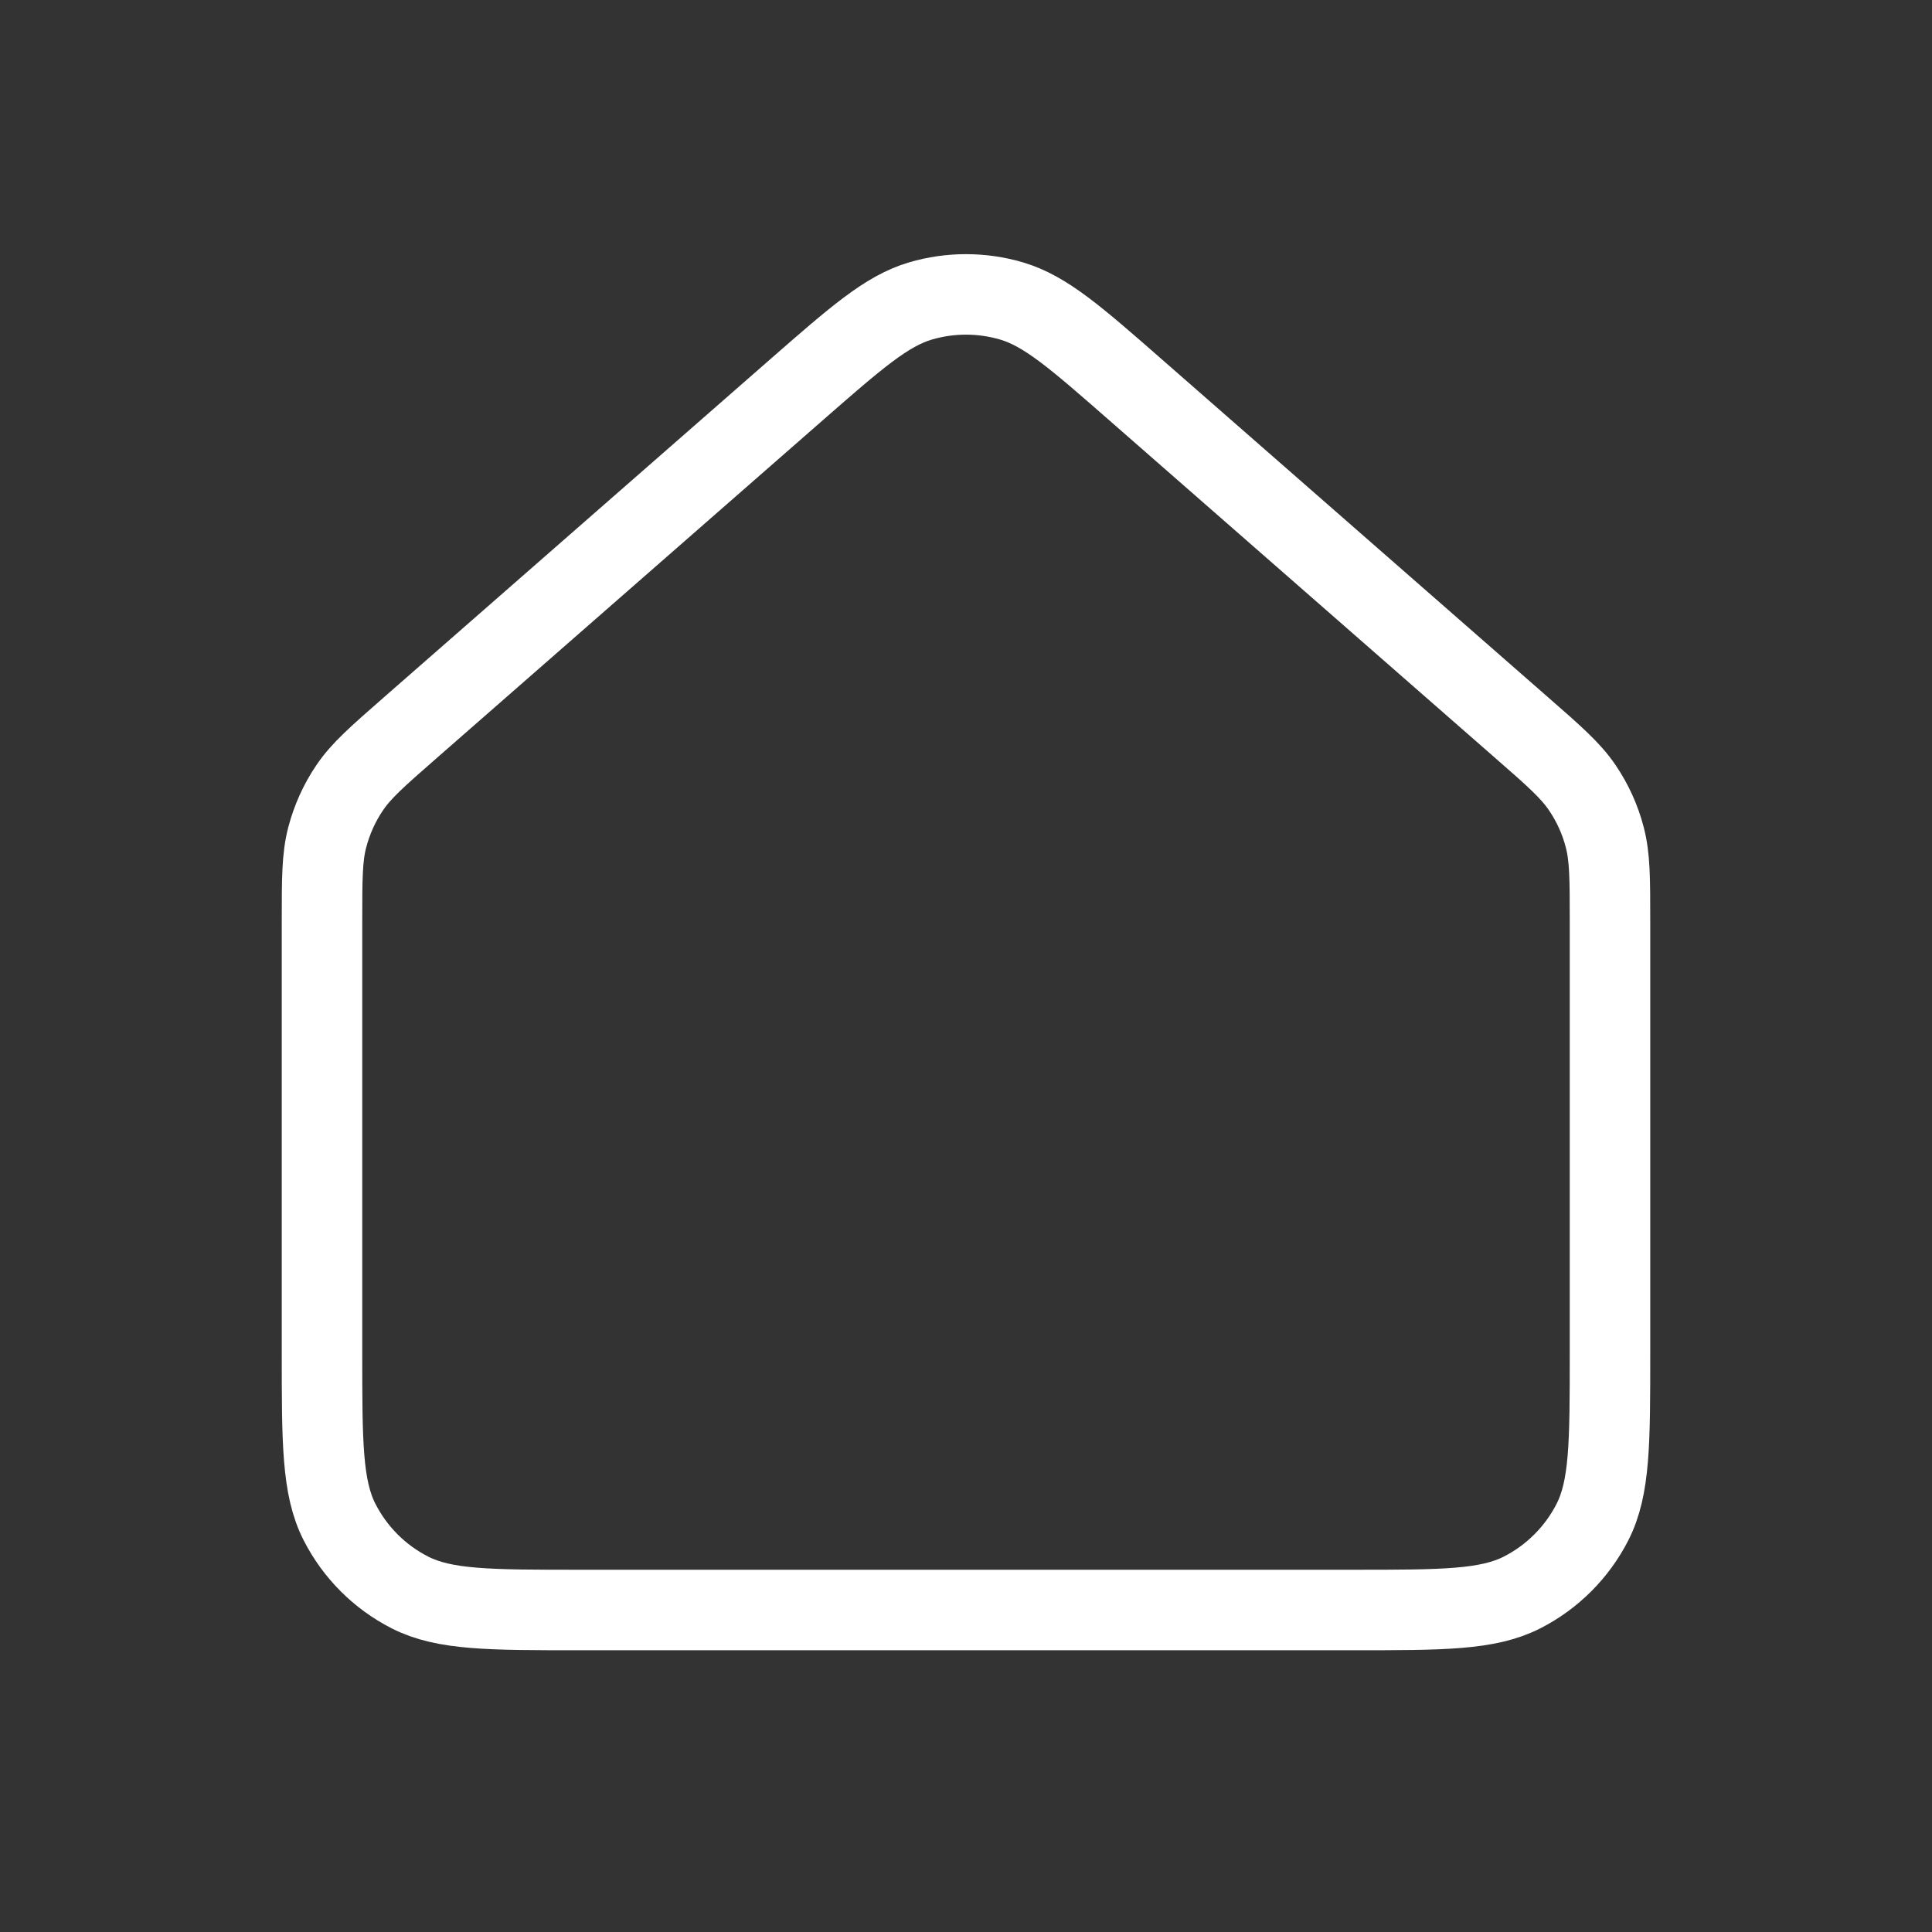 <svg width="24" height="24" viewBox="0 0 24 24" fill="none" xmlns="http://www.w3.org/2000/svg">
    <rect x="0" y="0" width="24" height="24" fill="#333333" stroke="none"/>
    <path d="M20 16.8V11.452V11.451C20 10.917 20 10.65 19.935 10.402C19.878 10.181 19.783 9.972 19.655 9.784C19.51 9.571 19.31 9.395 18.907 9.043L14.107 4.843C13.361 4.19 12.988 3.864 12.567 3.739C12.197 3.63 11.803 3.63 11.433 3.739C11.013 3.864 10.64 4.19 9.894 4.842L9.893 4.843L5.093 9.043L5.092 9.044C4.69 9.396 4.489 9.571 4.345 9.784C4.217 9.972 4.123 10.181 4.065 10.402C4 10.65 4 10.917 4 11.452V16.8C4 17.92 4 18.48 4.218 18.908C4.41 19.284 4.715 19.59 5.092 19.782C5.519 20 6.08 20 7.199 20H7.2H16.8H16.802C17.921 20 18.48 20 18.908 19.782C19.284 19.59 19.59 19.284 19.782 18.908C20 18.48 20 17.921 20 16.803V16.8Z" fill="" stroke="white" stroke-linecap="round" stroke-linejoin="round"/>
</svg>
